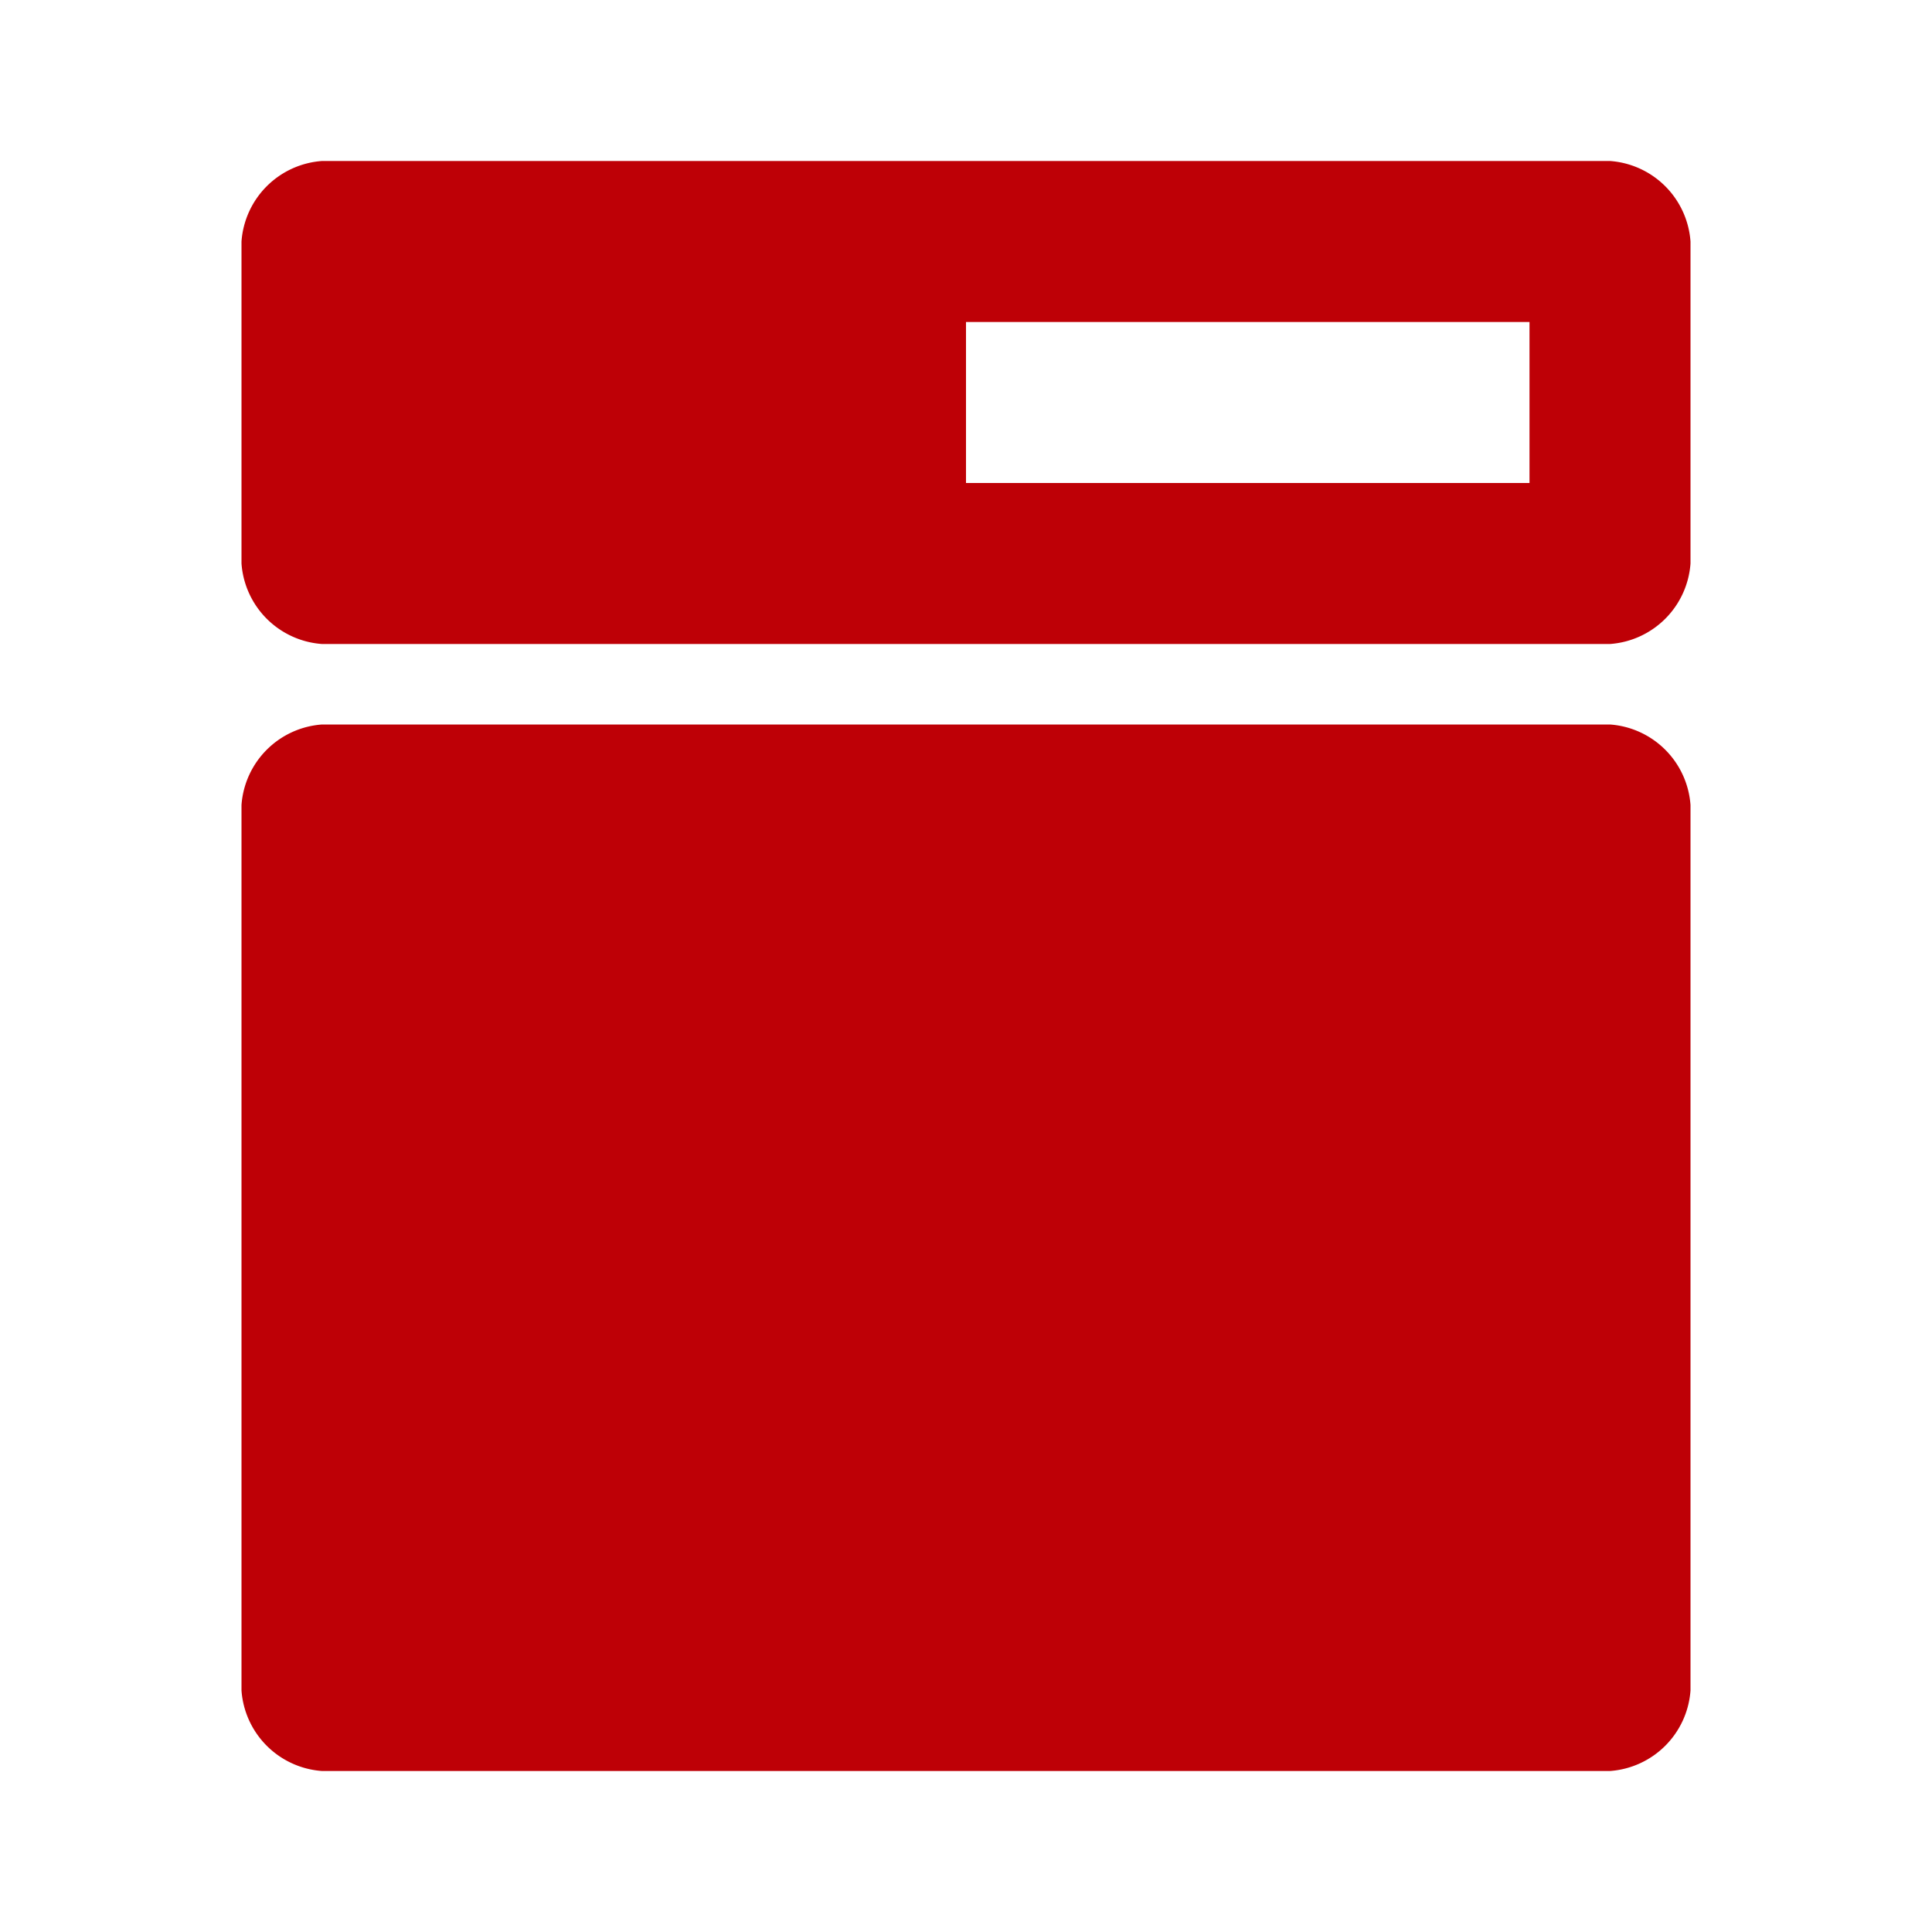 <svg xmlns="http://www.w3.org/2000/svg" width="24" height="24" viewBox="0 0 24 24"><title>ic_equipment_ne</title><g id="Icons"><path d="M21,10V21a1.08,1.08,0,0,1-1,1H4a1.08,1.08,0,0,1-1-1V10A1.08,1.08,0,0,1,4,9H20A1.08,1.08,0,0,1,21,10Zm0-7V7a1.08,1.08,0,0,1-1,1H4A1.08,1.08,0,0,1,3,7V3A1.08,1.08,0,0,1,4,2H20A1.08,1.08,0,0,1,21,3ZM19,4H12V6h7Z" fill="#BE0006"/></g></svg>